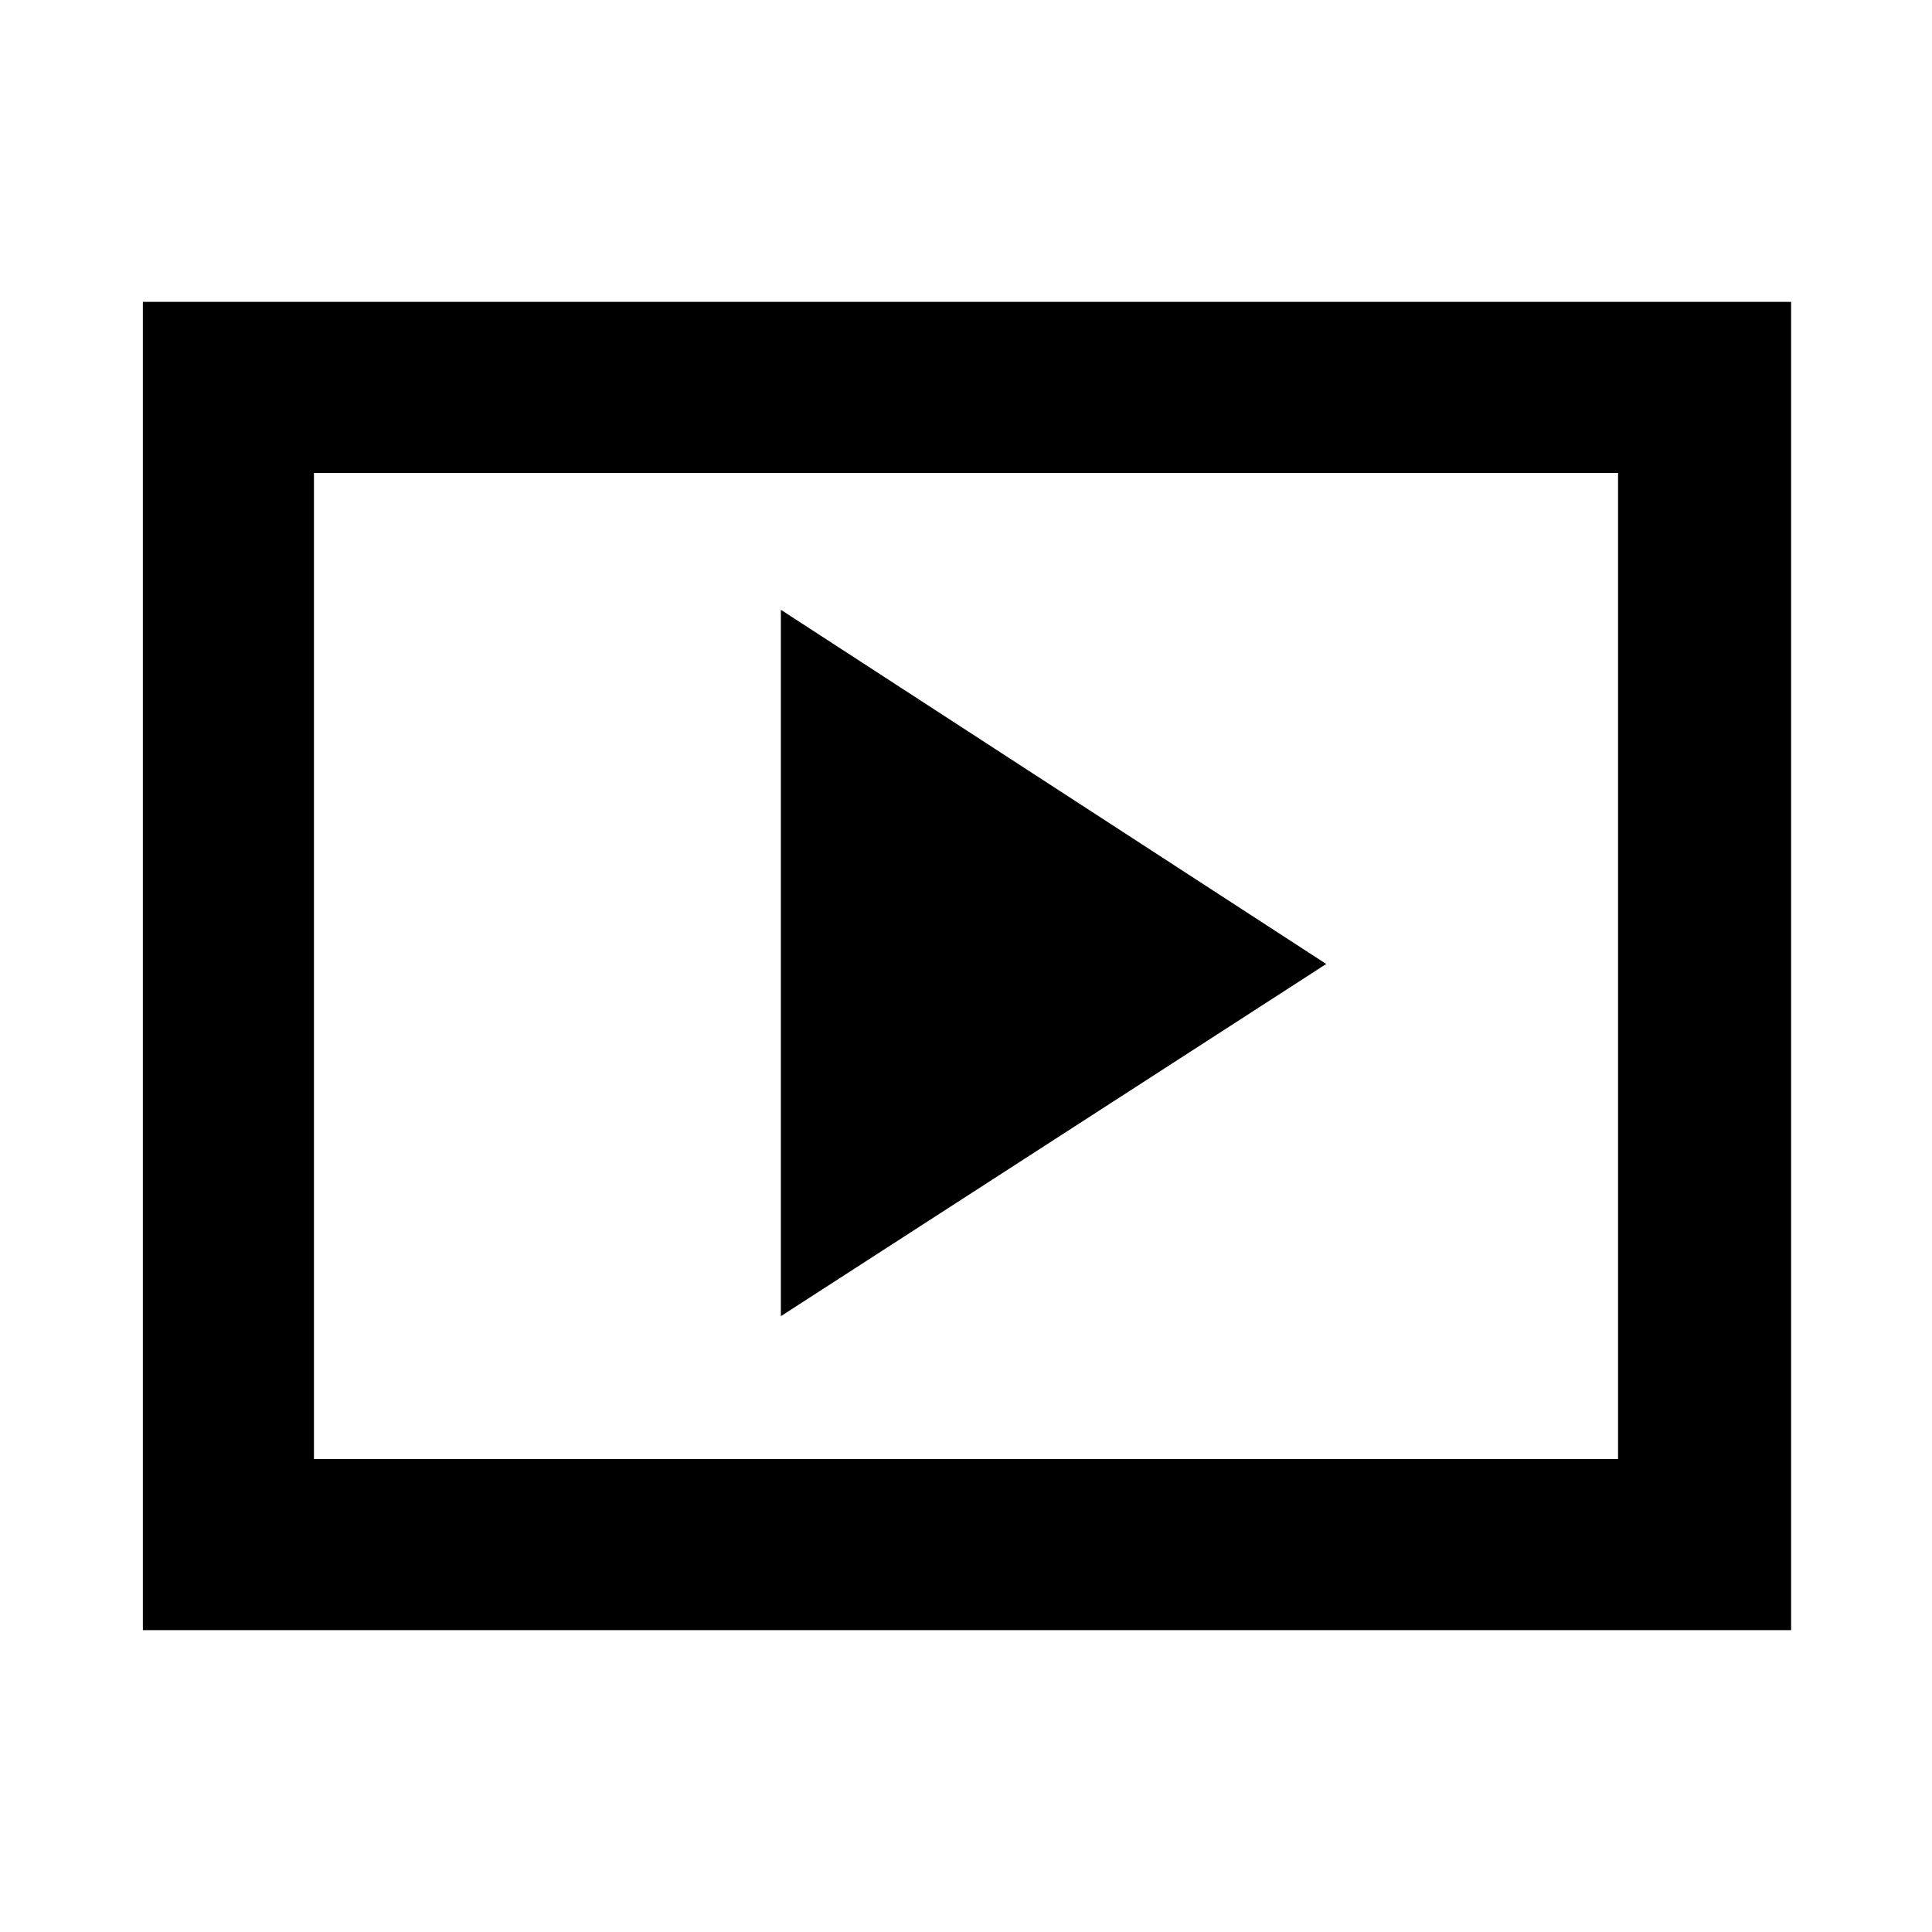 <svg xmlns="http://www.w3.org/2000/svg" height="40" width="40"><path d="M16.167 27.25 27.458 19.958 16.167 12.625ZM2.958 33.75V6.25H37.083V33.75ZM6.5 30.208H33.5V9.792H6.5ZM6.5 30.208V9.792V30.208Z"/></svg>